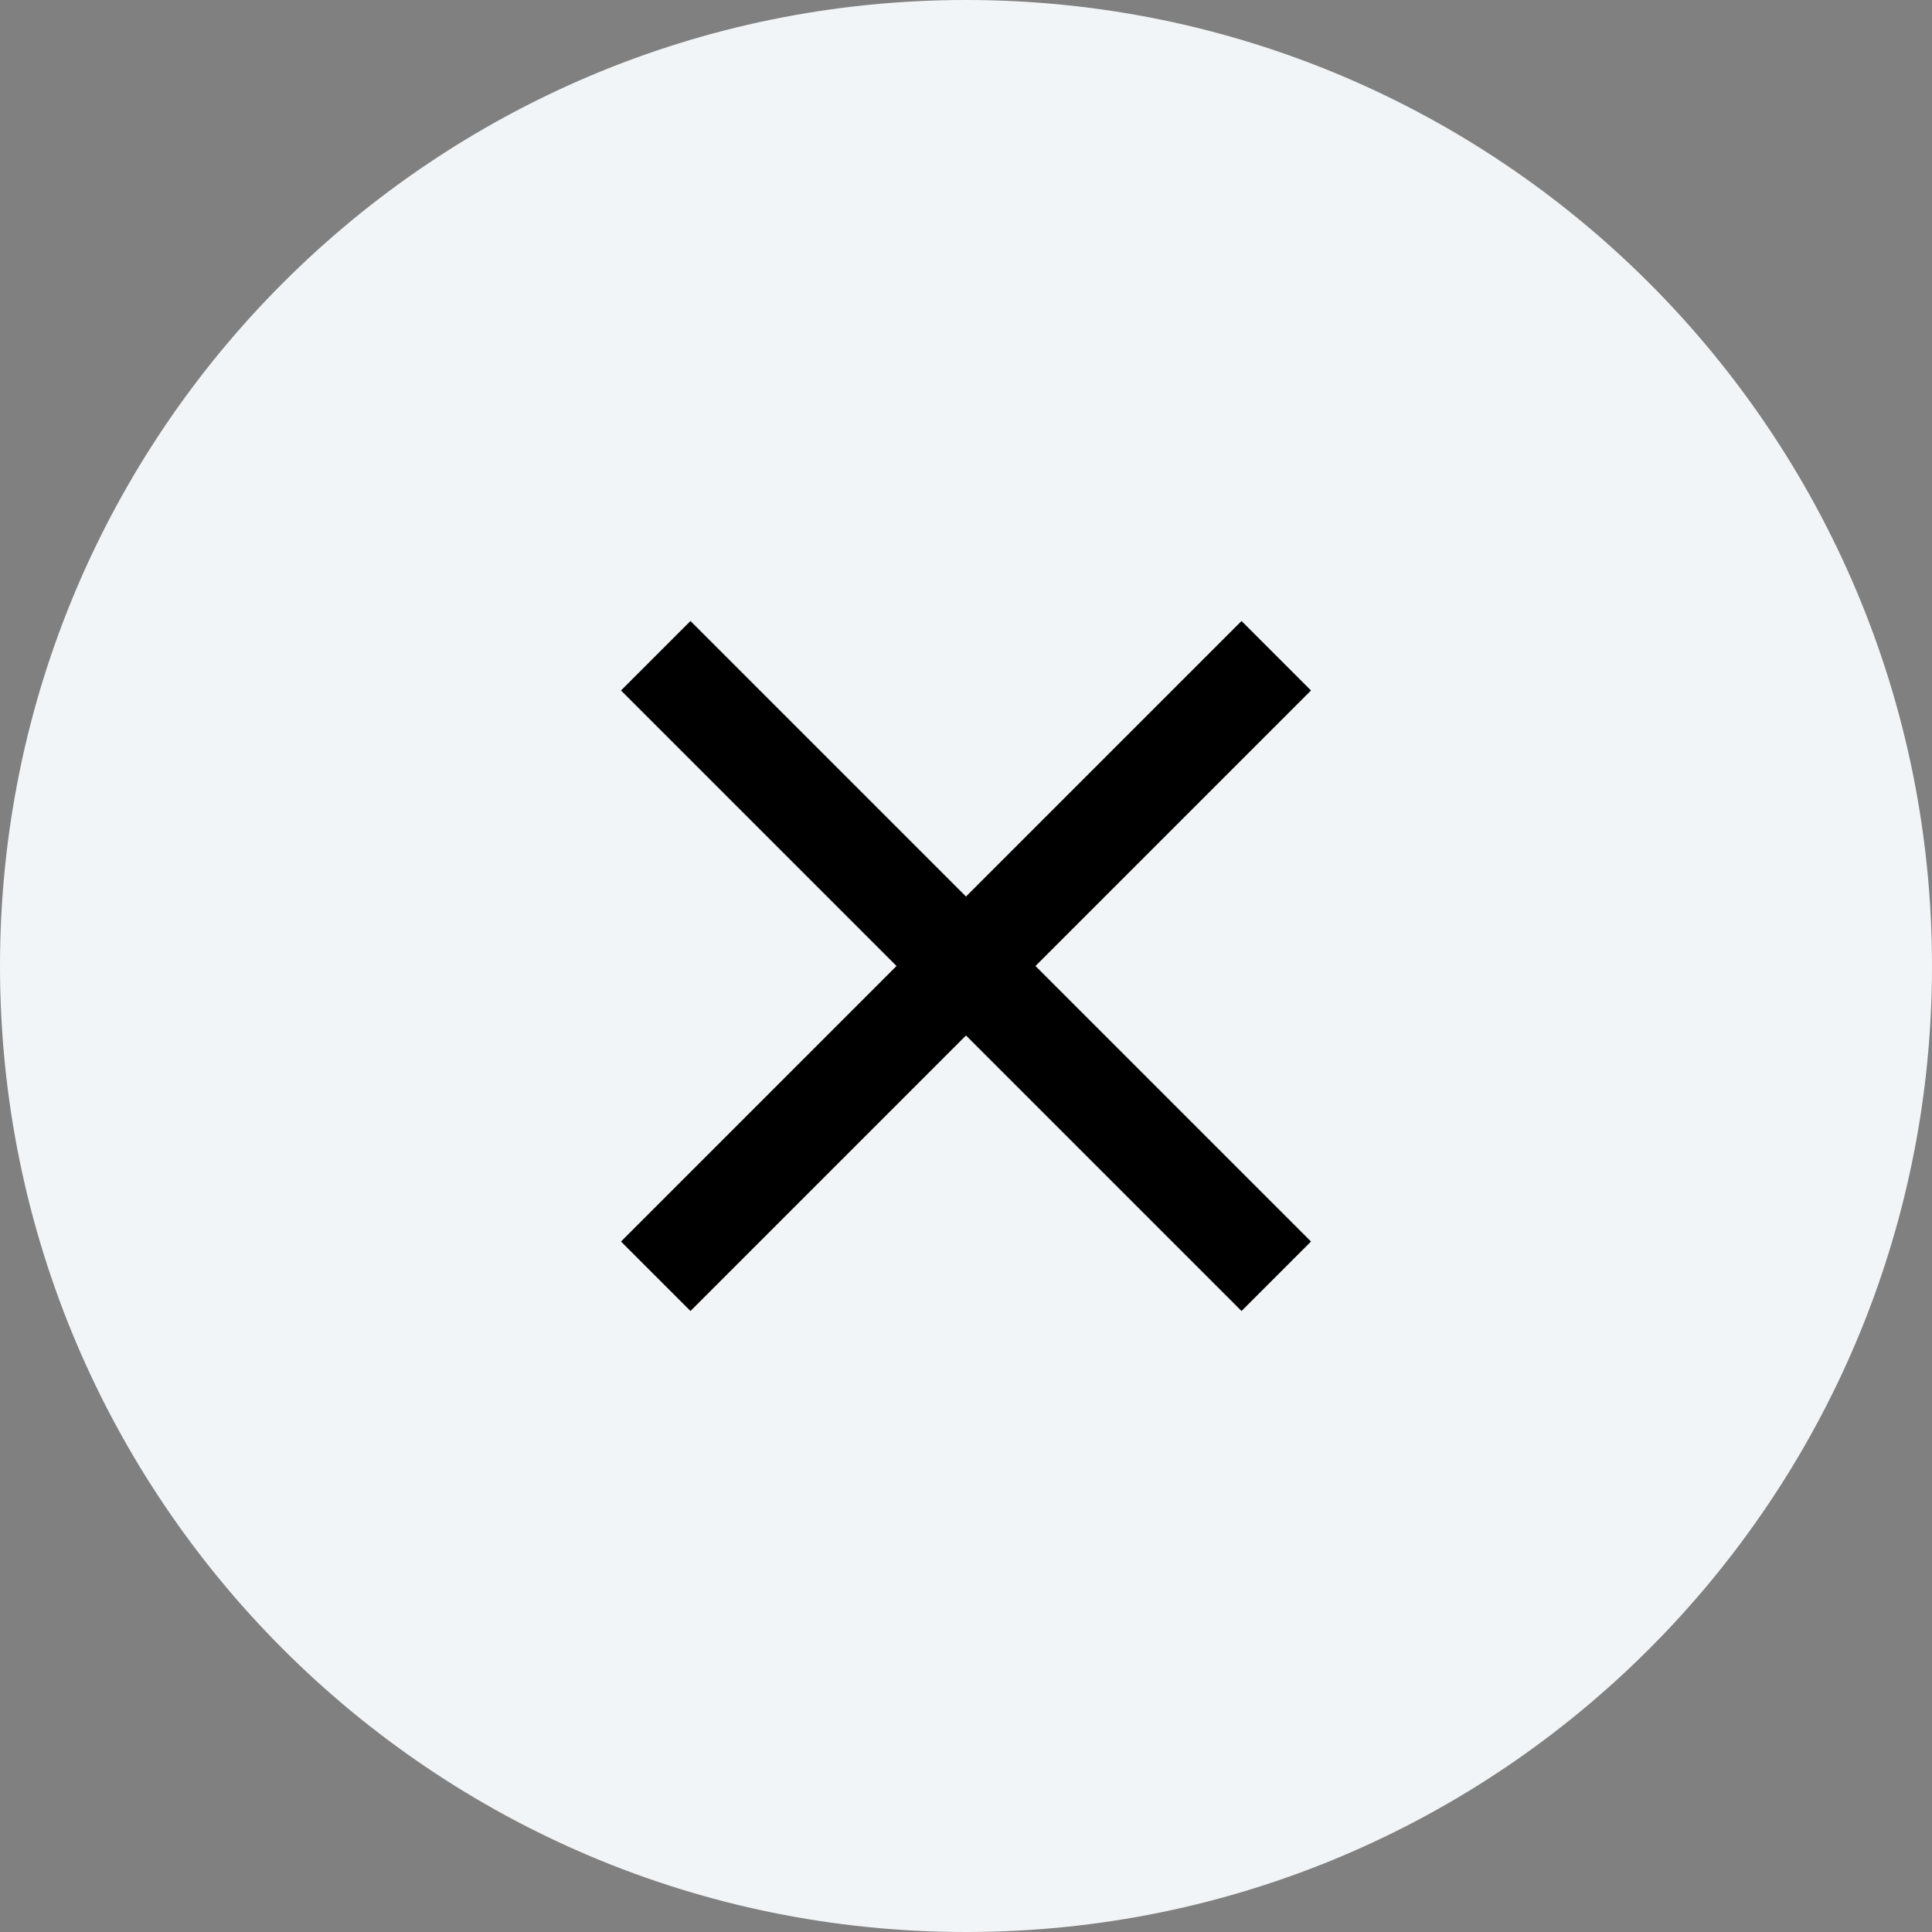 <svg width="28" height="28" viewBox="0 0 28 28" fill="none" xmlns="http://www.w3.org/2000/svg">
<rect x="0" y="0" width="28" height="28" fill="#808080" stroke="none"/>
<path fill-rule="evenodd" clip-rule="evenodd" d="M0 14C0 6.268 6.268 0 14 0C21.732 0 28 6.268 28 14C28 21.732 21.732 28 14 28C6.268 28 0 21.732 0 14Z" fill="#F2F5F7"/>
<path d="M19 10.007L17.993 9L14 12.993L10.007 9L9 10.007L12.993 14L9 17.993L10.007 19L14 15.007L17.993 19L19 17.993L15.007 14L19 10.007Z" fill="black"/>
</svg>
